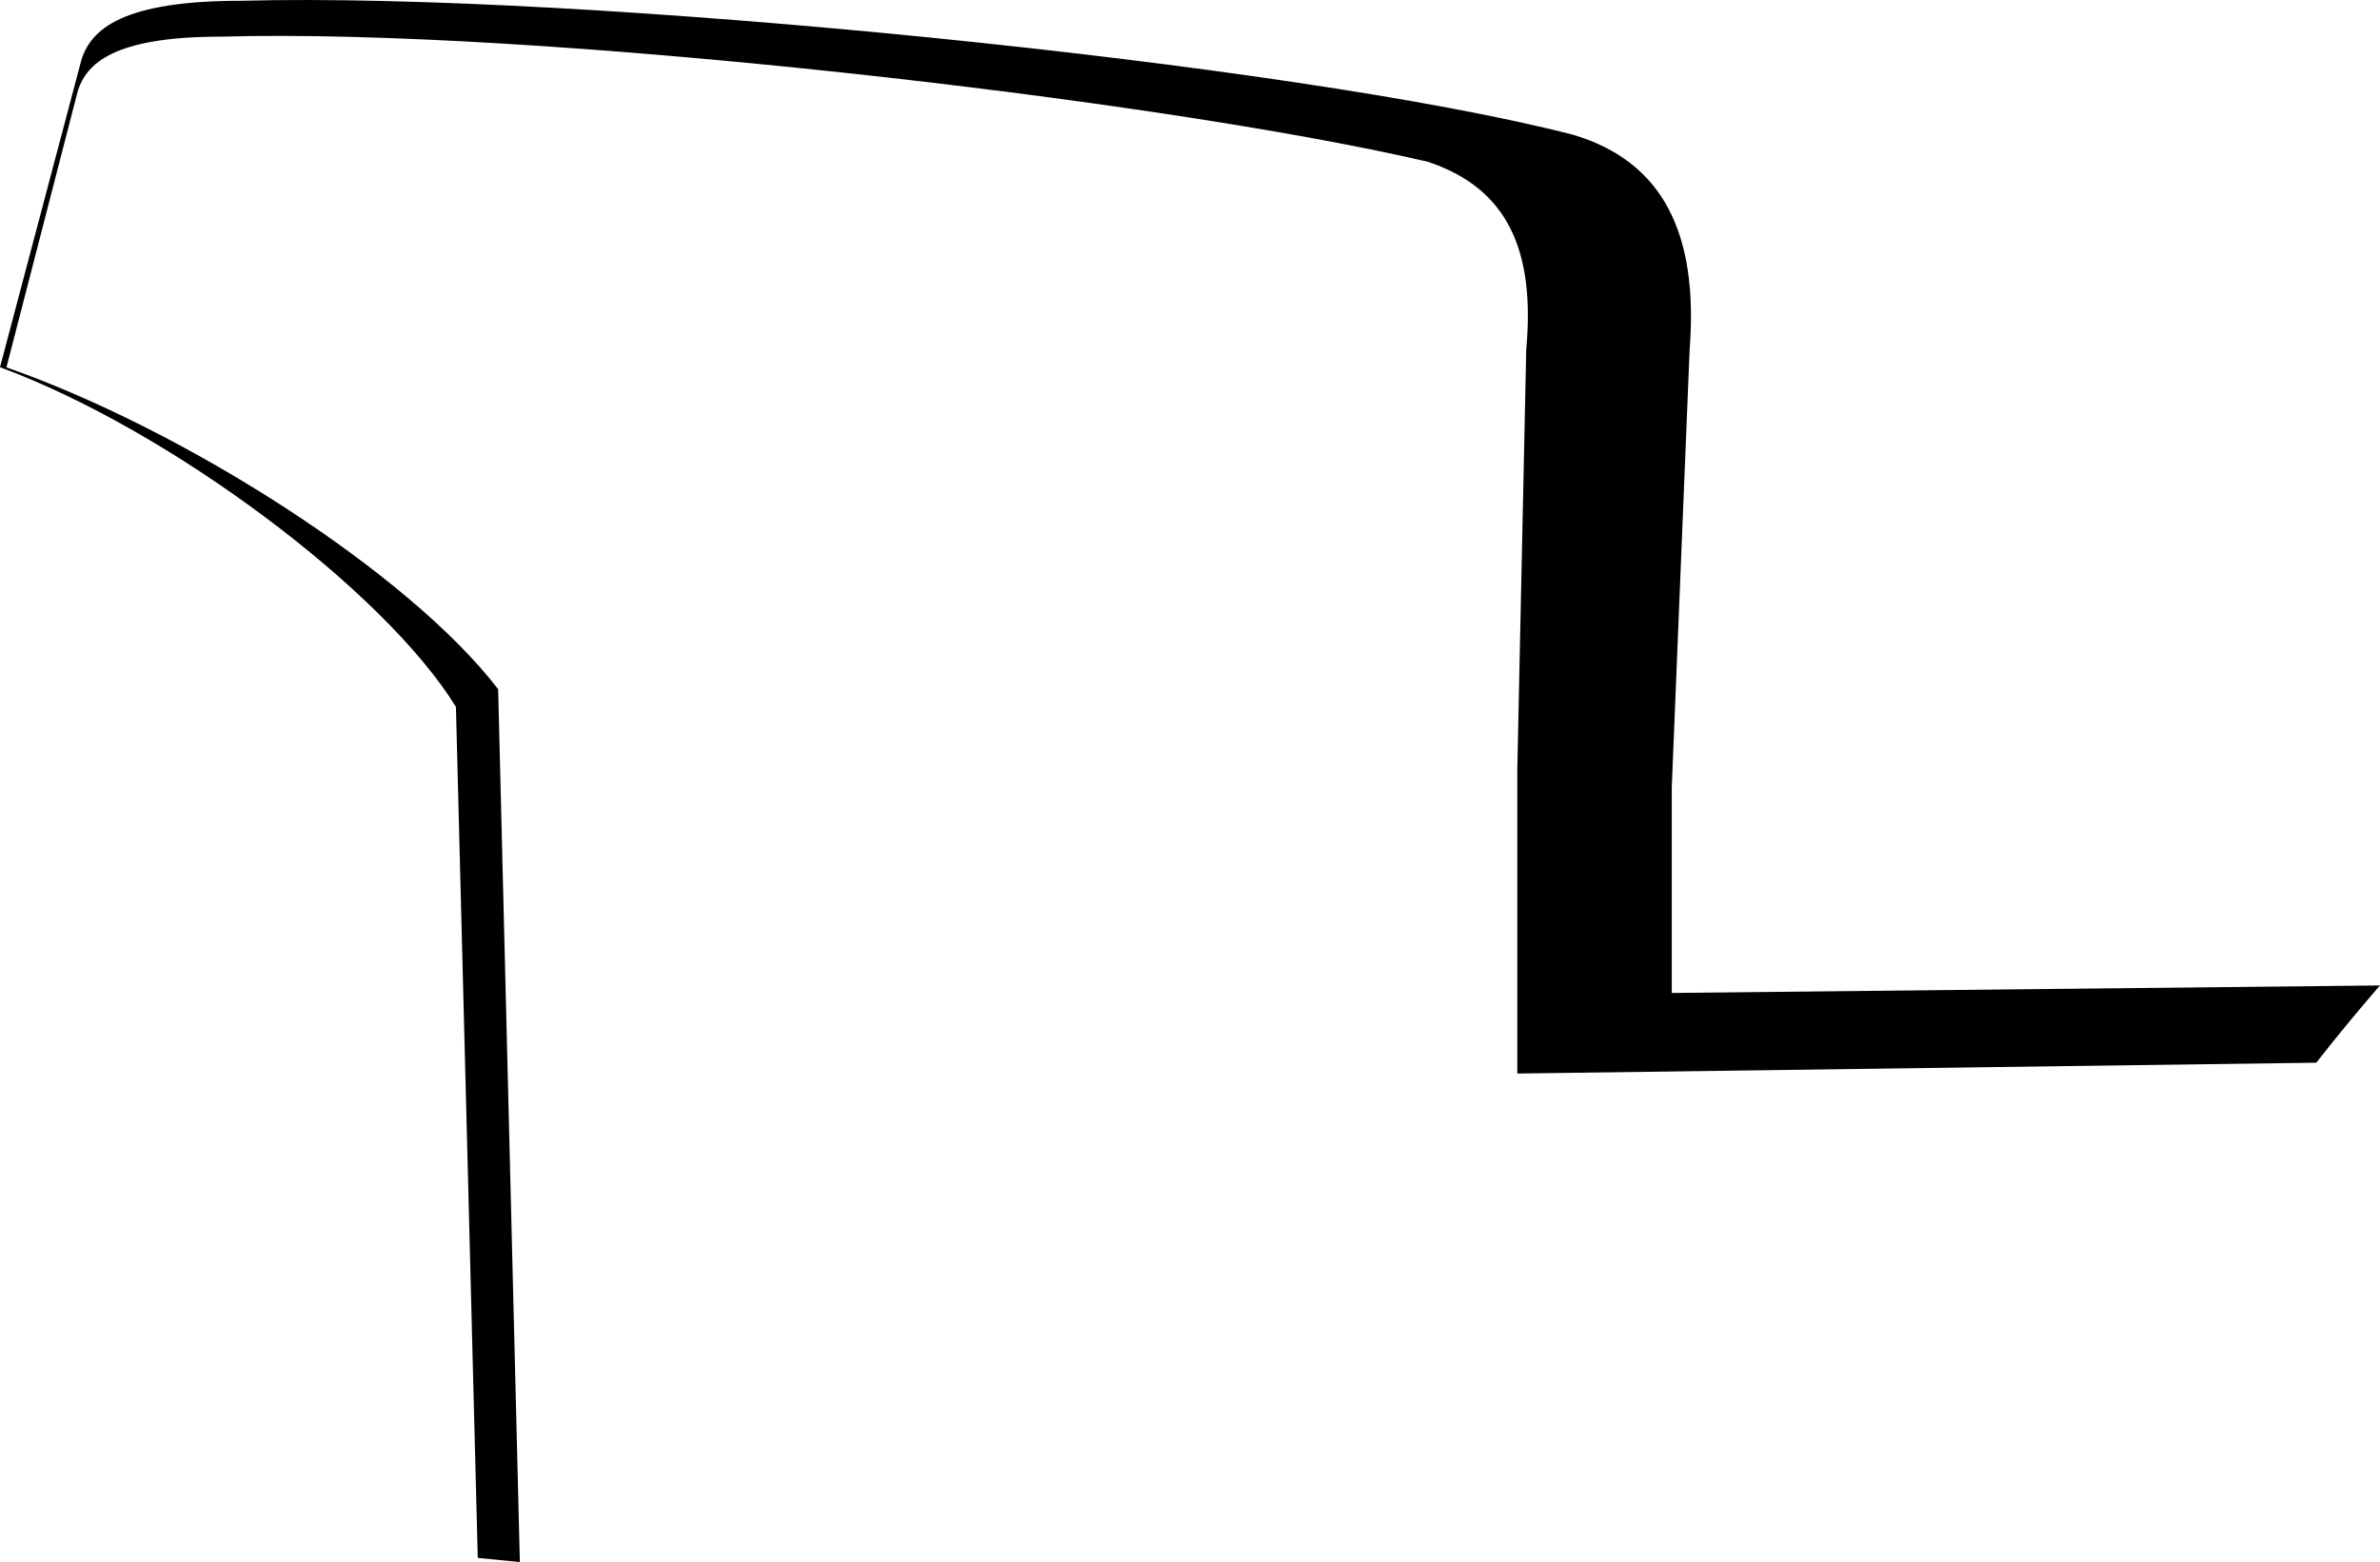 <!-- Generator: Adobe Illustrator 21.1.0, SVG Export Plug-In  -->
<svg version="1.1"
	 xmlns="http://www.w3.org/2000/svg" xmlns:xlink="http://www.w3.org/1999/xlink" xmlns:a="http://ns.adobe.com/AdobeSVGViewerExtensions/3.0/"
	 x="0px" y="0px" width="95.84px" height="62.911px" viewBox="0 0 95.84 62.911" style="enable-background:new 0 0 95.84 62.911;"
	 xml:space="preserve">
<defs>
</defs>
<path d="M67.32,39.991v-8.28l0.72-17.64c0.36-4.68-1.08-7.561-4.68-8.64C52.2,2.55,23.4-0.33,9.721,0.031
	c-4.681,0-6.12,1.08-6.48,2.52L0,14.79c6.84,2.521,15.48,9,18.36,13.68l0.879,34.275l1.695,0.166L20.06,27.756
	c-3.6-4.68-12.6-10.439-19.8-12.96l2.88-11.16c0.36-1.08,1.439-2.16,5.76-2.16C21.5,1.117,46.699,3.996,57.5,6.516
	c3.239,1.08,4.319,3.601,3.96,7.561l-0.36,16.92v12.24L93.273,42.8c0.829-1.059,1.685-2.096,2.566-3.111L67.32,39.991z"/>
</svg>